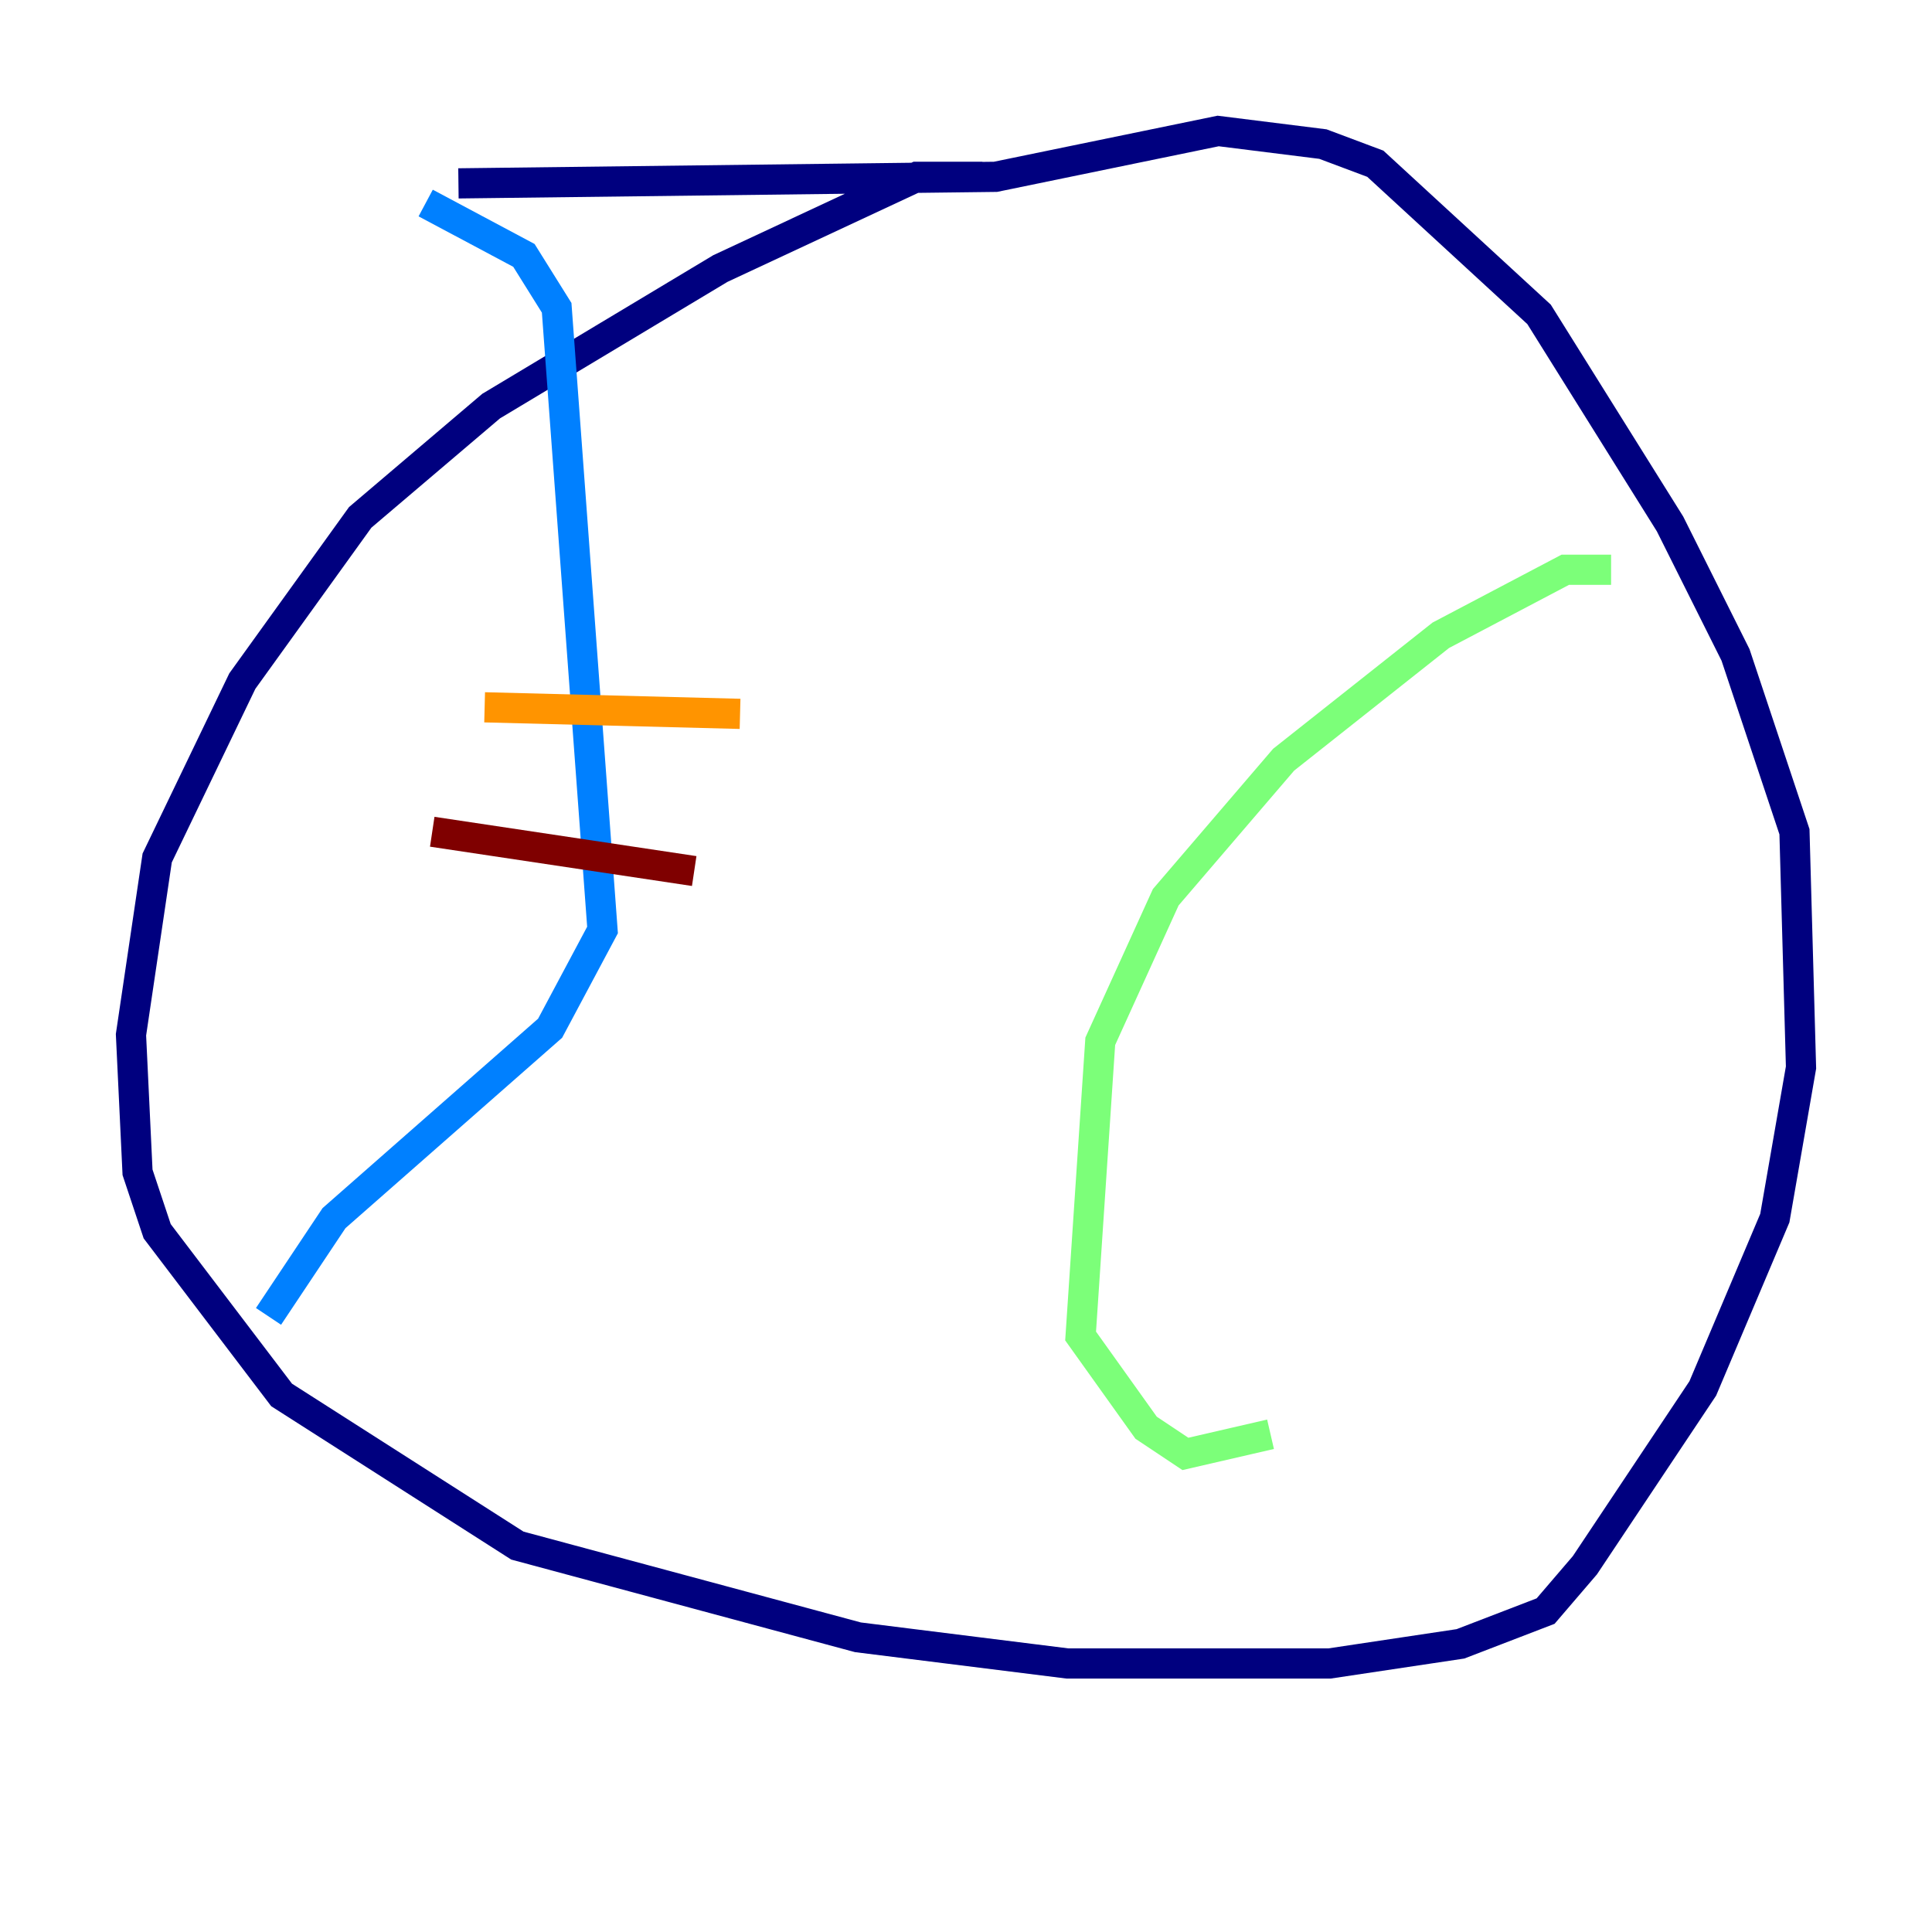 <?xml version="1.0" encoding="utf-8" ?>
<svg baseProfile="tiny" height="128" version="1.2" viewBox="0,0,128,128" width="128" xmlns="http://www.w3.org/2000/svg" xmlns:ev="http://www.w3.org/2001/xml-events" xmlns:xlink="http://www.w3.org/1999/xlink"><defs /><polyline fill="none" points="65.085,11.715 60.746,11.715 47.729,17.79 32.542,26.902 23.864,34.278 16.054,45.125 10.414,56.841 8.678,68.556 9.112,77.668 10.414,81.573 18.658,92.42 34.278,102.4 56.841,108.475 70.725,110.21 88.081,110.21 96.759,108.909 102.4,106.739 105.003,103.702 112.814,91.986 117.586,80.705 119.322,70.725 118.888,55.105 114.983,43.39 110.644,34.712 101.966,20.827 91.119,10.848 87.647,9.546 80.705,8.678 65.953,11.715 30.373,12.149" stroke="#00007f" stroke-width="2" /><polyline fill="none" points="28.203,13.451 34.712,16.922 36.881,20.393 39.919,61.614 36.447,68.122 22.129,80.705 17.79,87.214" stroke="#0080ff" stroke-width="2" /><polyline fill="none" points="106.739,37.749 103.702,37.749 95.458,42.088 85.044,50.332 77.234,59.444 72.895,68.99 71.593,88.515 75.932,94.59 78.536,96.325 84.176,95.024" stroke="#7cff79" stroke-width="2" /><polyline fill="none" points="32.108,46.861 49.031,47.295" stroke="#ff9400" stroke-width="2" /><polyline fill="none" points="28.637,55.105 45.993,57.709" stroke="#7f0000" stroke-width="2" /></svg>